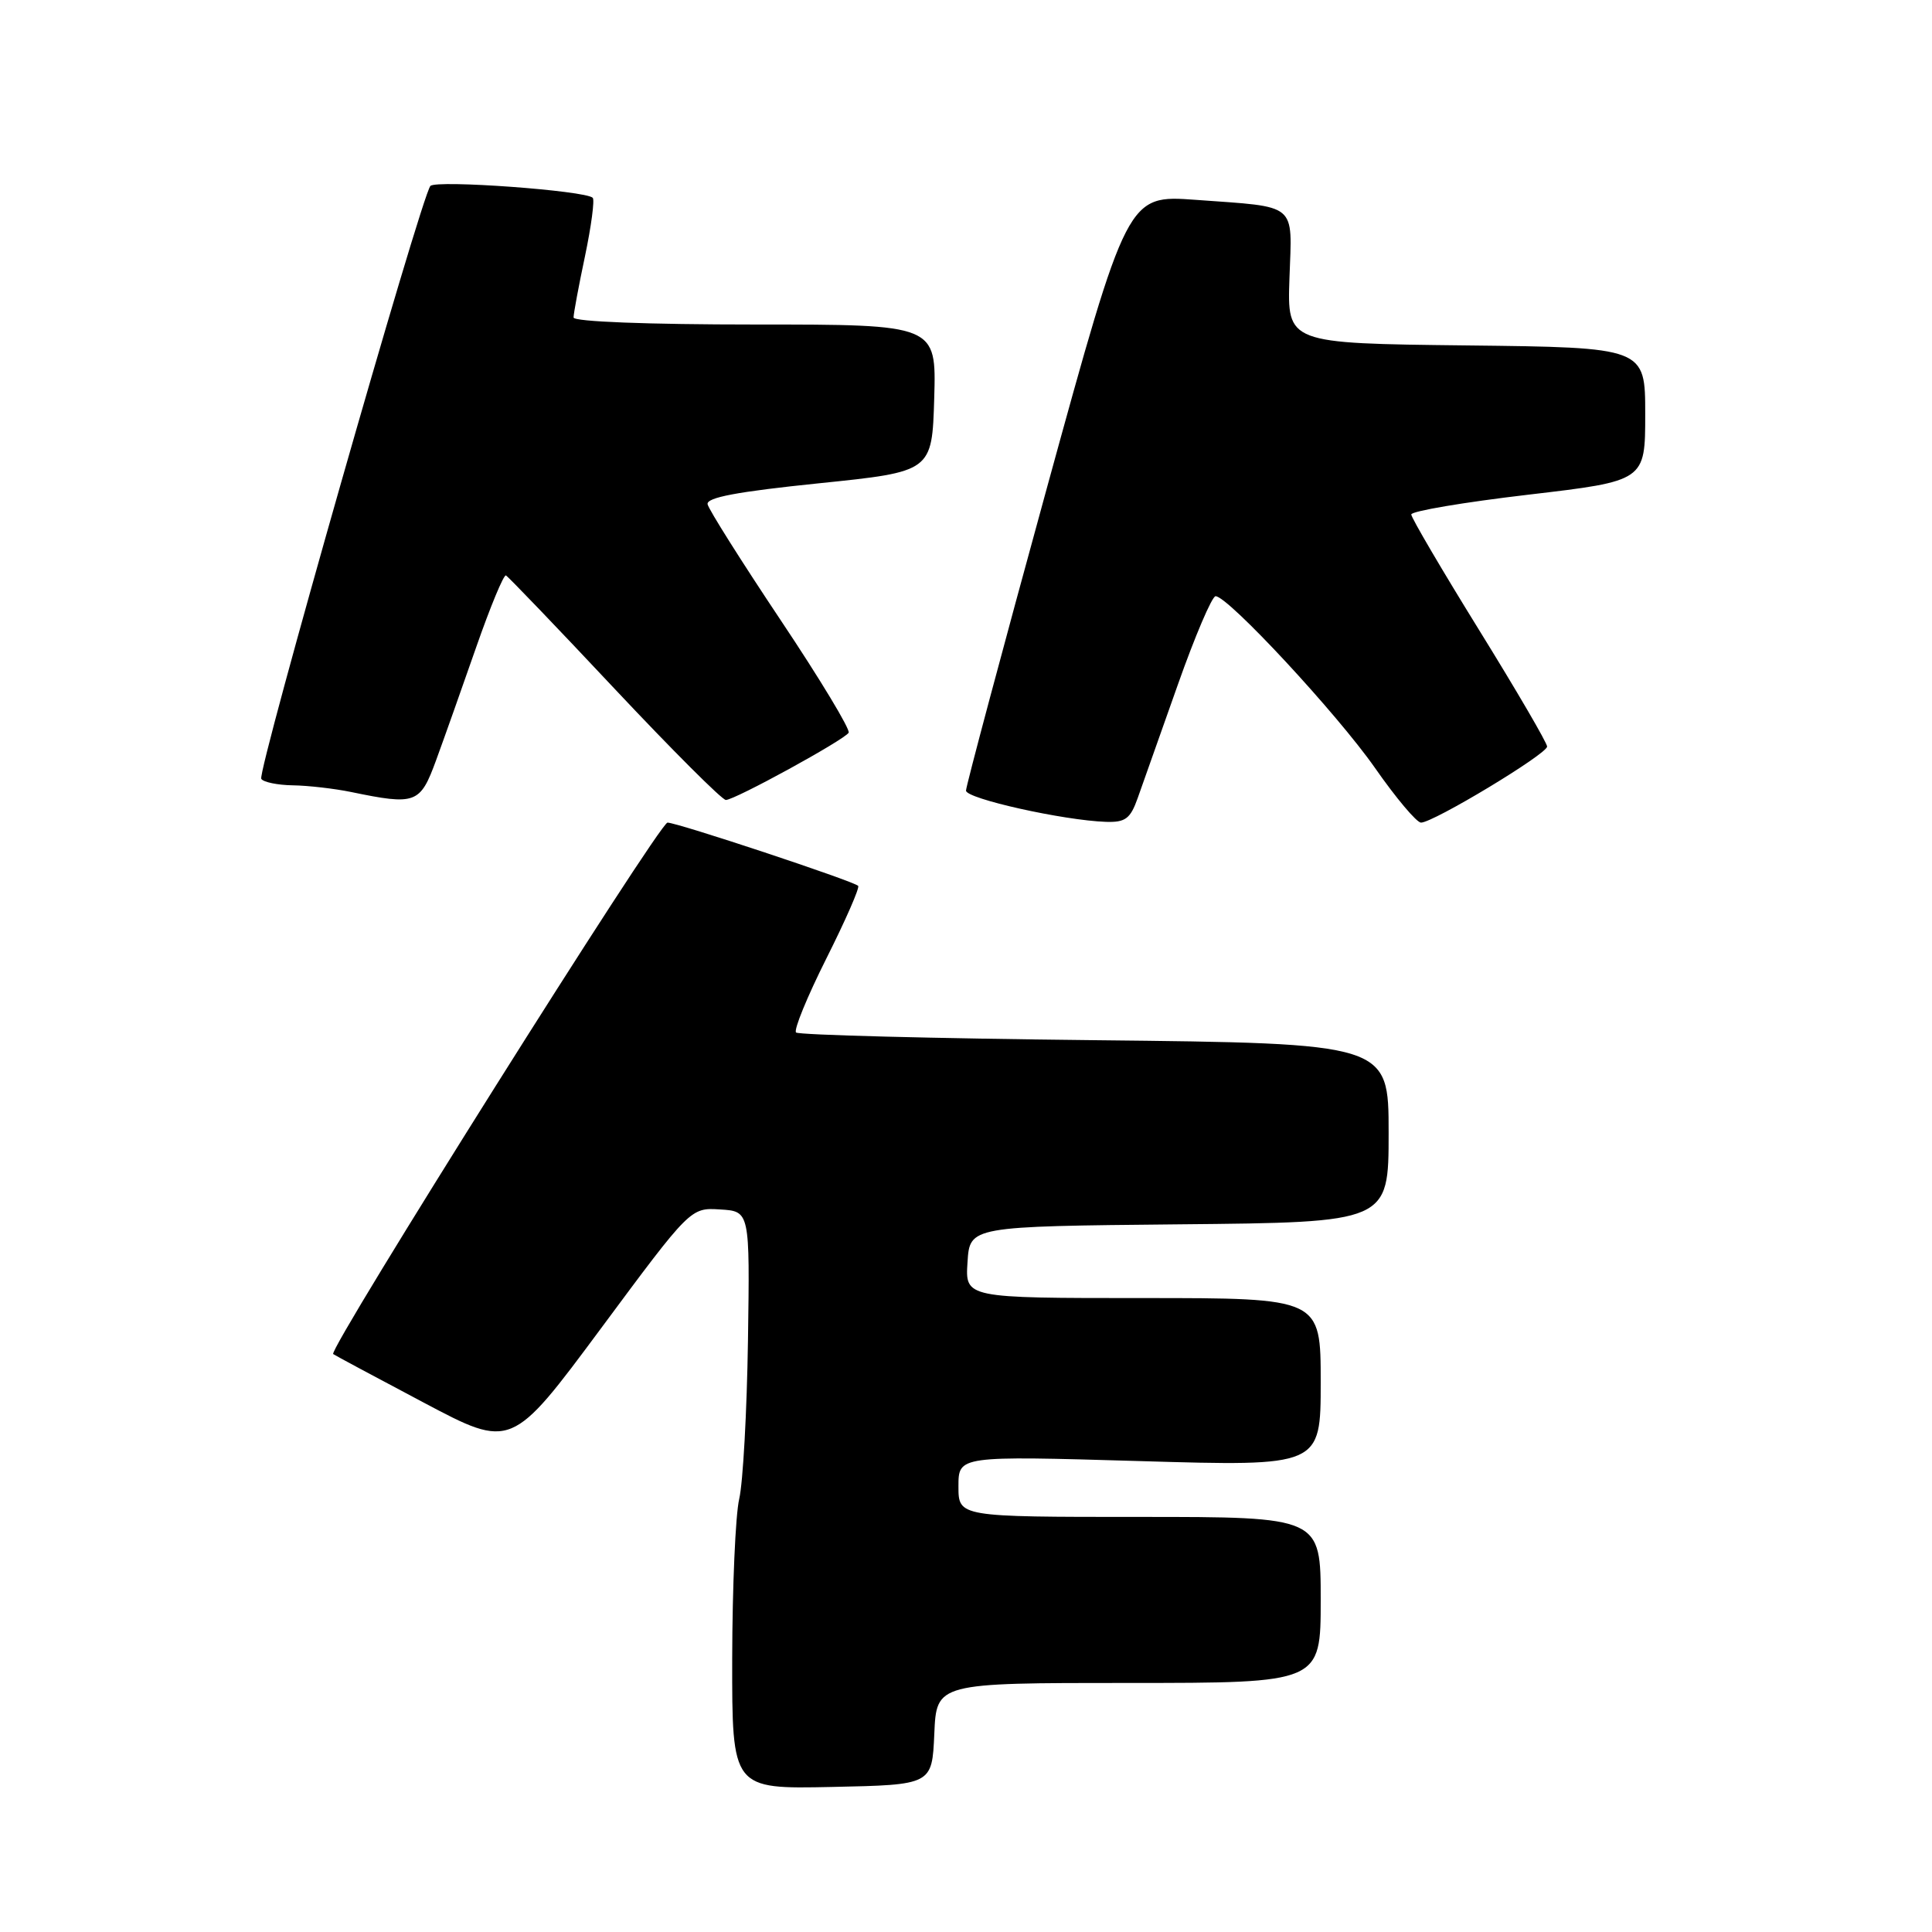 <?xml version="1.0" encoding="UTF-8" standalone="no"?>
<!DOCTYPE svg PUBLIC "-//W3C//DTD SVG 1.1//EN" "http://www.w3.org/Graphics/SVG/1.1/DTD/svg11.dtd" >
<svg xmlns="http://www.w3.org/2000/svg" xmlns:xlink="http://www.w3.org/1999/xlink" version="1.1" viewBox="0 0 256 256">
 <g >
 <path fill="currentColor"
d=" M 123.80 229.75 C 124.09 223.00 124.09 223.00 149.55 223.00 C 175.00 223.00 175.00 223.00 175.00 212.00 C 175.00 201.00 175.00 201.00 151.00 201.00 C 127.00 201.00 127.00 201.00 127.00 196.95 C 127.00 192.90 127.00 192.90 151.00 193.60 C 175.00 194.31 175.00 194.31 175.00 183.15 C 175.00 172.00 175.00 172.00 151.45 172.00 C 127.89 172.00 127.89 172.00 128.20 167.25 C 128.50 162.50 128.50 162.50 156.25 162.23 C 184.00 161.97 184.00 161.97 184.00 150.11 C 184.00 138.25 184.00 138.25 145.04 137.83 C 123.61 137.60 105.81 137.14 105.48 136.81 C 105.15 136.48 106.96 132.06 109.50 127.00 C 112.04 121.94 113.94 117.61 113.71 117.38 C 113.07 116.74 89.74 109.00 88.45 109.00 C 87.36 109.00 43.43 178.84 44.15 179.42 C 44.34 179.57 49.74 182.46 56.14 185.85 C 67.77 192.01 67.77 192.01 79.64 176.01 C 91.50 160.01 91.50 160.01 95.43 160.26 C 99.36 160.50 99.36 160.50 99.11 177.61 C 98.97 187.02 98.45 196.47 97.95 198.61 C 97.45 200.75 97.04 210.28 97.02 219.78 C 97.00 237.06 97.00 237.06 110.25 236.78 C 123.50 236.50 123.50 236.50 123.80 229.75 Z  M 150.75 105.75 C 151.39 103.96 153.78 97.21 156.06 90.75 C 158.34 84.29 160.60 79.00 161.07 79.00 C 162.72 79.00 177.16 94.56 182.19 101.75 C 184.97 105.74 187.72 109.00 188.29 109.00 C 189.92 109.00 205.00 99.91 205.00 98.92 C 205.00 98.44 200.95 91.50 196.00 83.50 C 191.05 75.50 187.00 68.60 187.00 68.17 C 187.00 67.73 193.97 66.55 202.50 65.55 C 218.00 63.73 218.00 63.73 218.00 54.88 C 218.00 46.04 218.00 46.04 194.28 45.77 C 170.56 45.50 170.56 45.50 170.86 36.84 C 171.21 26.75 172.09 27.48 158.44 26.48 C 149.39 25.82 149.39 25.82 138.69 64.76 C 132.81 86.18 128.00 104.18 128.00 104.76 C 128.00 105.83 140.93 108.71 146.55 108.90 C 149.12 108.98 149.78 108.49 150.75 105.75 Z  M 57.78 100.75 C 58.84 97.86 61.23 91.11 63.10 85.75 C 64.97 80.39 66.74 76.12 67.04 76.25 C 67.33 76.39 73.81 83.14 81.42 91.25 C 89.04 99.36 95.68 106.00 96.18 106.00 C 97.36 106.00 111.85 98.06 112.45 97.09 C 112.70 96.68 108.66 89.98 103.46 82.20 C 98.27 74.43 93.90 67.50 93.76 66.82 C 93.57 65.92 97.70 65.15 108.50 64.04 C 123.50 62.50 123.50 62.50 123.79 52.75 C 124.07 43.00 124.07 43.00 100.04 43.00 C 85.80 43.00 76.00 42.62 76.00 42.07 C 76.00 41.55 76.68 37.88 77.52 33.92 C 78.35 29.95 78.81 26.48 78.54 26.21 C 77.58 25.25 57.80 23.81 57.03 24.64 C 55.83 25.95 34.06 102.28 34.62 103.20 C 34.89 103.64 36.78 104.03 38.81 104.06 C 40.84 104.09 44.30 104.49 46.50 104.94 C 55.11 106.72 55.67 106.51 57.78 100.75 Z "/>
</g>
</svg>
